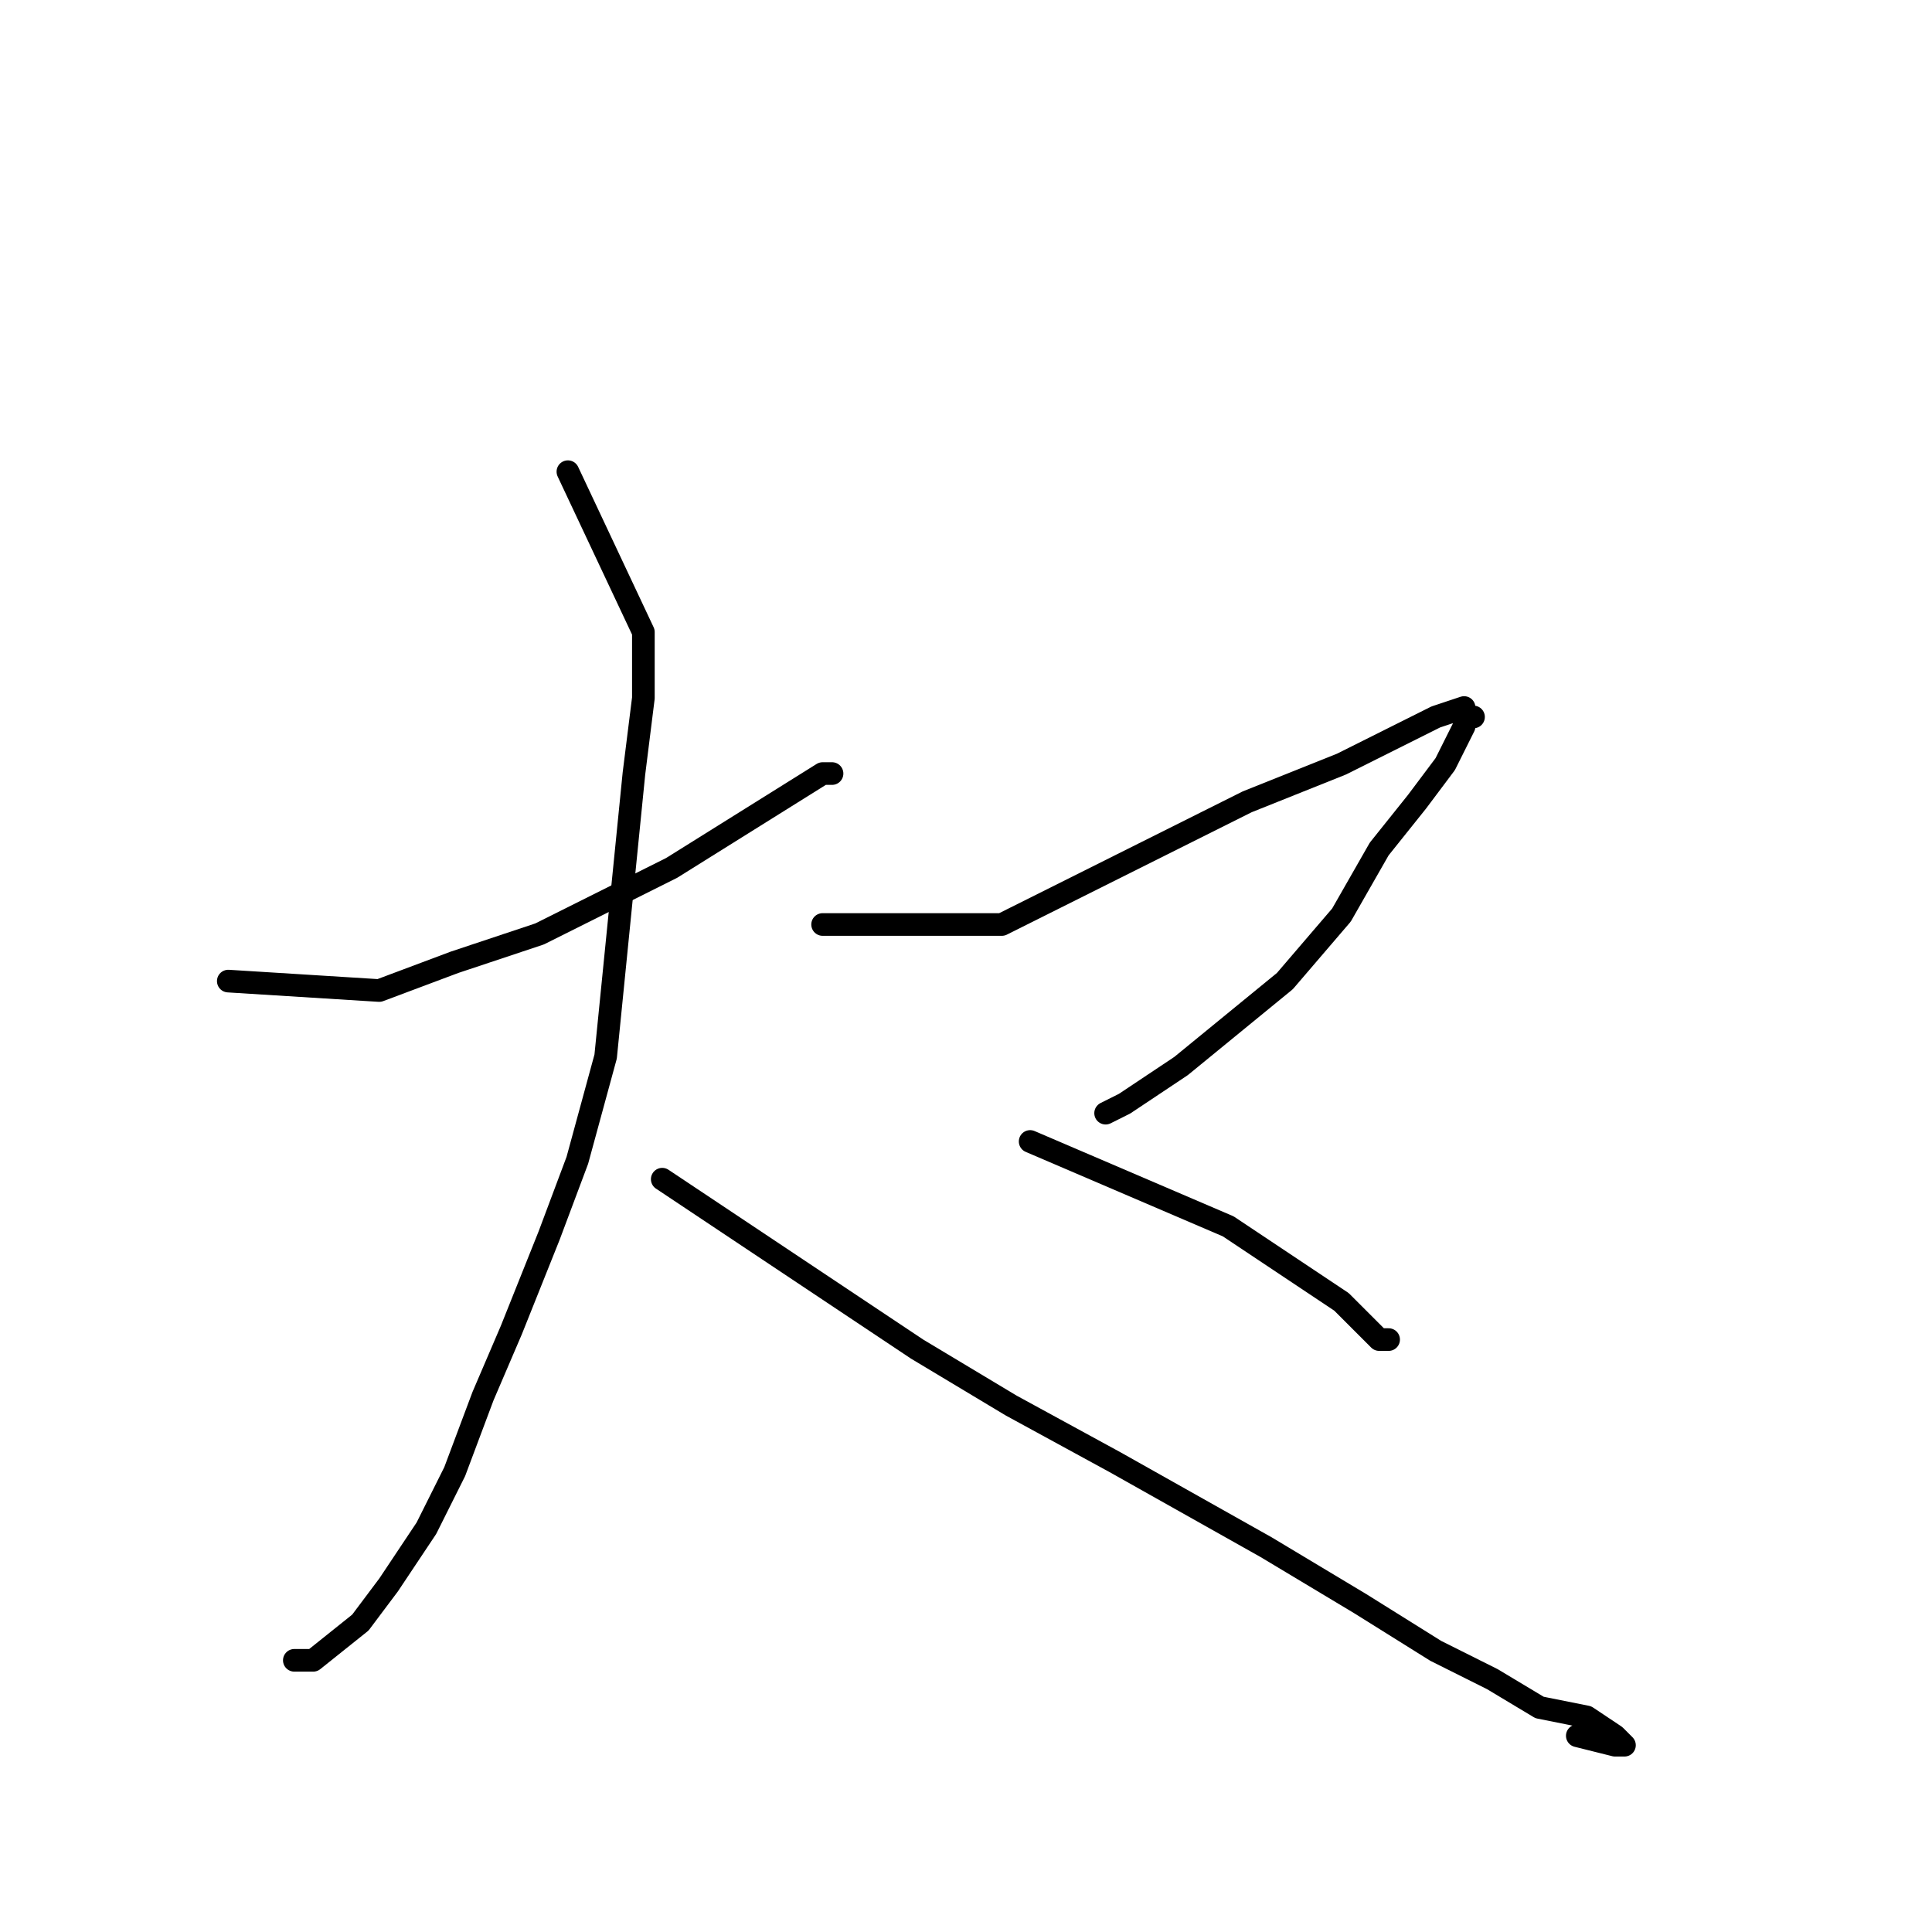 <?xml version="1.0" standalone="no"?>
    <svg width="256" height="256" xmlns="http://www.w3.org/2000/svg" version="1.1">
    <polyline stroke="black" stroke-width="3" stroke-linecap="round" fill="transparent" stroke-linejoin="round" points="30.25 130 50.25 131.25 60.25 127.5 71.5 123.75 89 115 99 108.75 109 102.5 110.25 102.5 109 102.5 109 102.5 " />
        <polyline stroke="black" stroke-width="3" stroke-linecap="round" fill="transparent" stroke-linejoin="round" points="75.25 62.5 85.25 83.75 85.25 92.5 84 102.5 82.75 115 81.5 127.5 80.25 140 76.5 153.75 72.75 163.75 67.75 176.25 64 185 60.25 195 56.5 202.5 51.5 210 47.75 215 41.5 220 39 220 39 220 " />
        <polyline stroke="black" stroke-width="3" stroke-linecap="round" fill="transparent" stroke-linejoin="round" points="87.75 156.25 110.25 171.25 121.5 178.75 134 186.25 147.75 193.75 167.75 205 180.25 212.5 190.25 218.75 197.75 222.5 204 226.25 210.25 227.5 214 230 215.25 231.25 214 231.25 209 230 209 230 " />
        <polyline stroke="black" stroke-width="3" stroke-linecap="round" fill="transparent" stroke-linejoin="round" points="109 122.5 132.75 122.5 145.25 116.25 155.25 111.25 165.25 106.25 177.75 101.25 185.25 97.5 190.25 95 194 93.75 194 95 195.25 95 194 95 194 96.25 191.5 101.25 187.75 106.25 182.75 112.5 177.75 121.25 170.25 130 156.5 141.25 149 146.25 146.5 147.5 146.5 147.5 " />
        <polyline stroke="black" stroke-width="3" stroke-linecap="round" fill="transparent" stroke-linejoin="round" points="136.5 151.25 162.75 162.5 170.25 167.5 177.75 172.5 182.75 177.5 184 177.5 184 177.5 " />
        </svg>